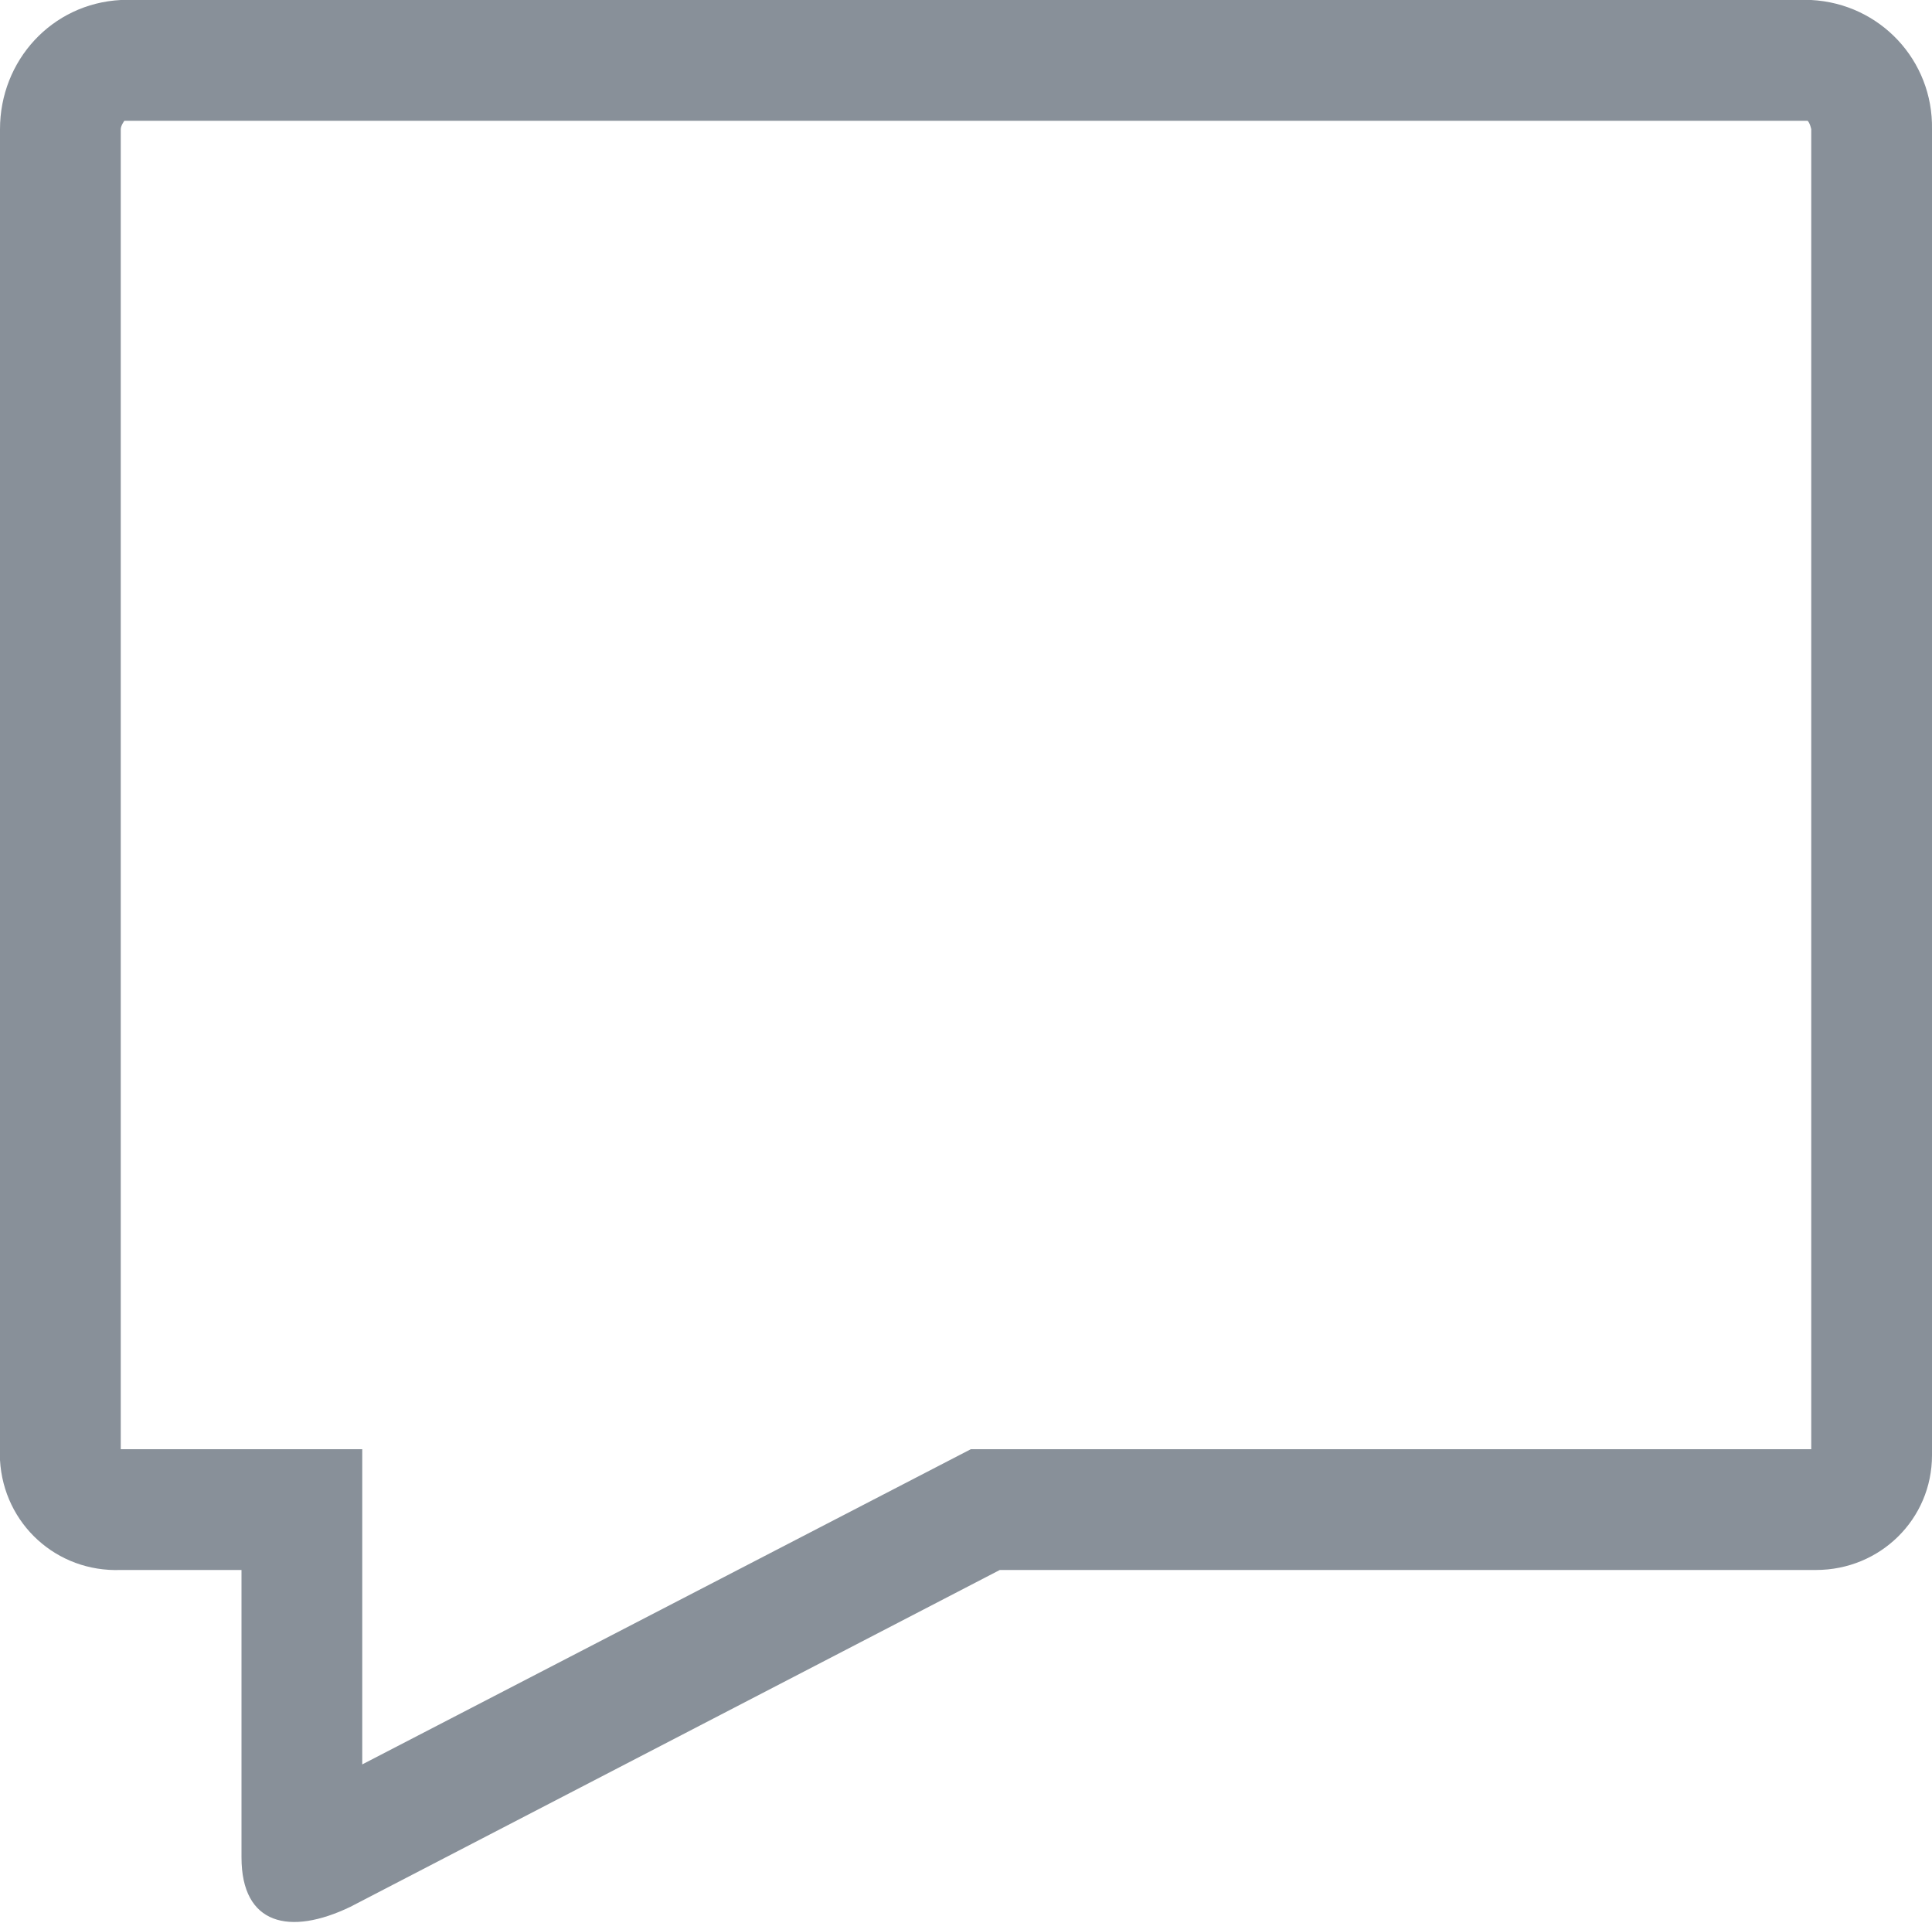 <?xml version="1.0" encoding="UTF-8"?><svg id="a" xmlns="http://www.w3.org/2000/svg" viewBox="0 0 16 15.92"><path id="b" d="M1.03,1s-.03,.04-.03,.07V12H3v2.61l5.04-2.61h6.96V1.07s-.01-.05-.03-.07H1.03m-.03-1H15c.57,.03,1.01,.5,1,1.07V12.05c0,.53-.43,.95-.96,.95h-6.76l-5.38,2.79c-.5,.24-.9,.15-.9-.41v-2.38H1c-.53,.02-.97-.38-1-.91V1.07C0,.5,.43,.03,1,0Z" fill="#889099"/></svg>